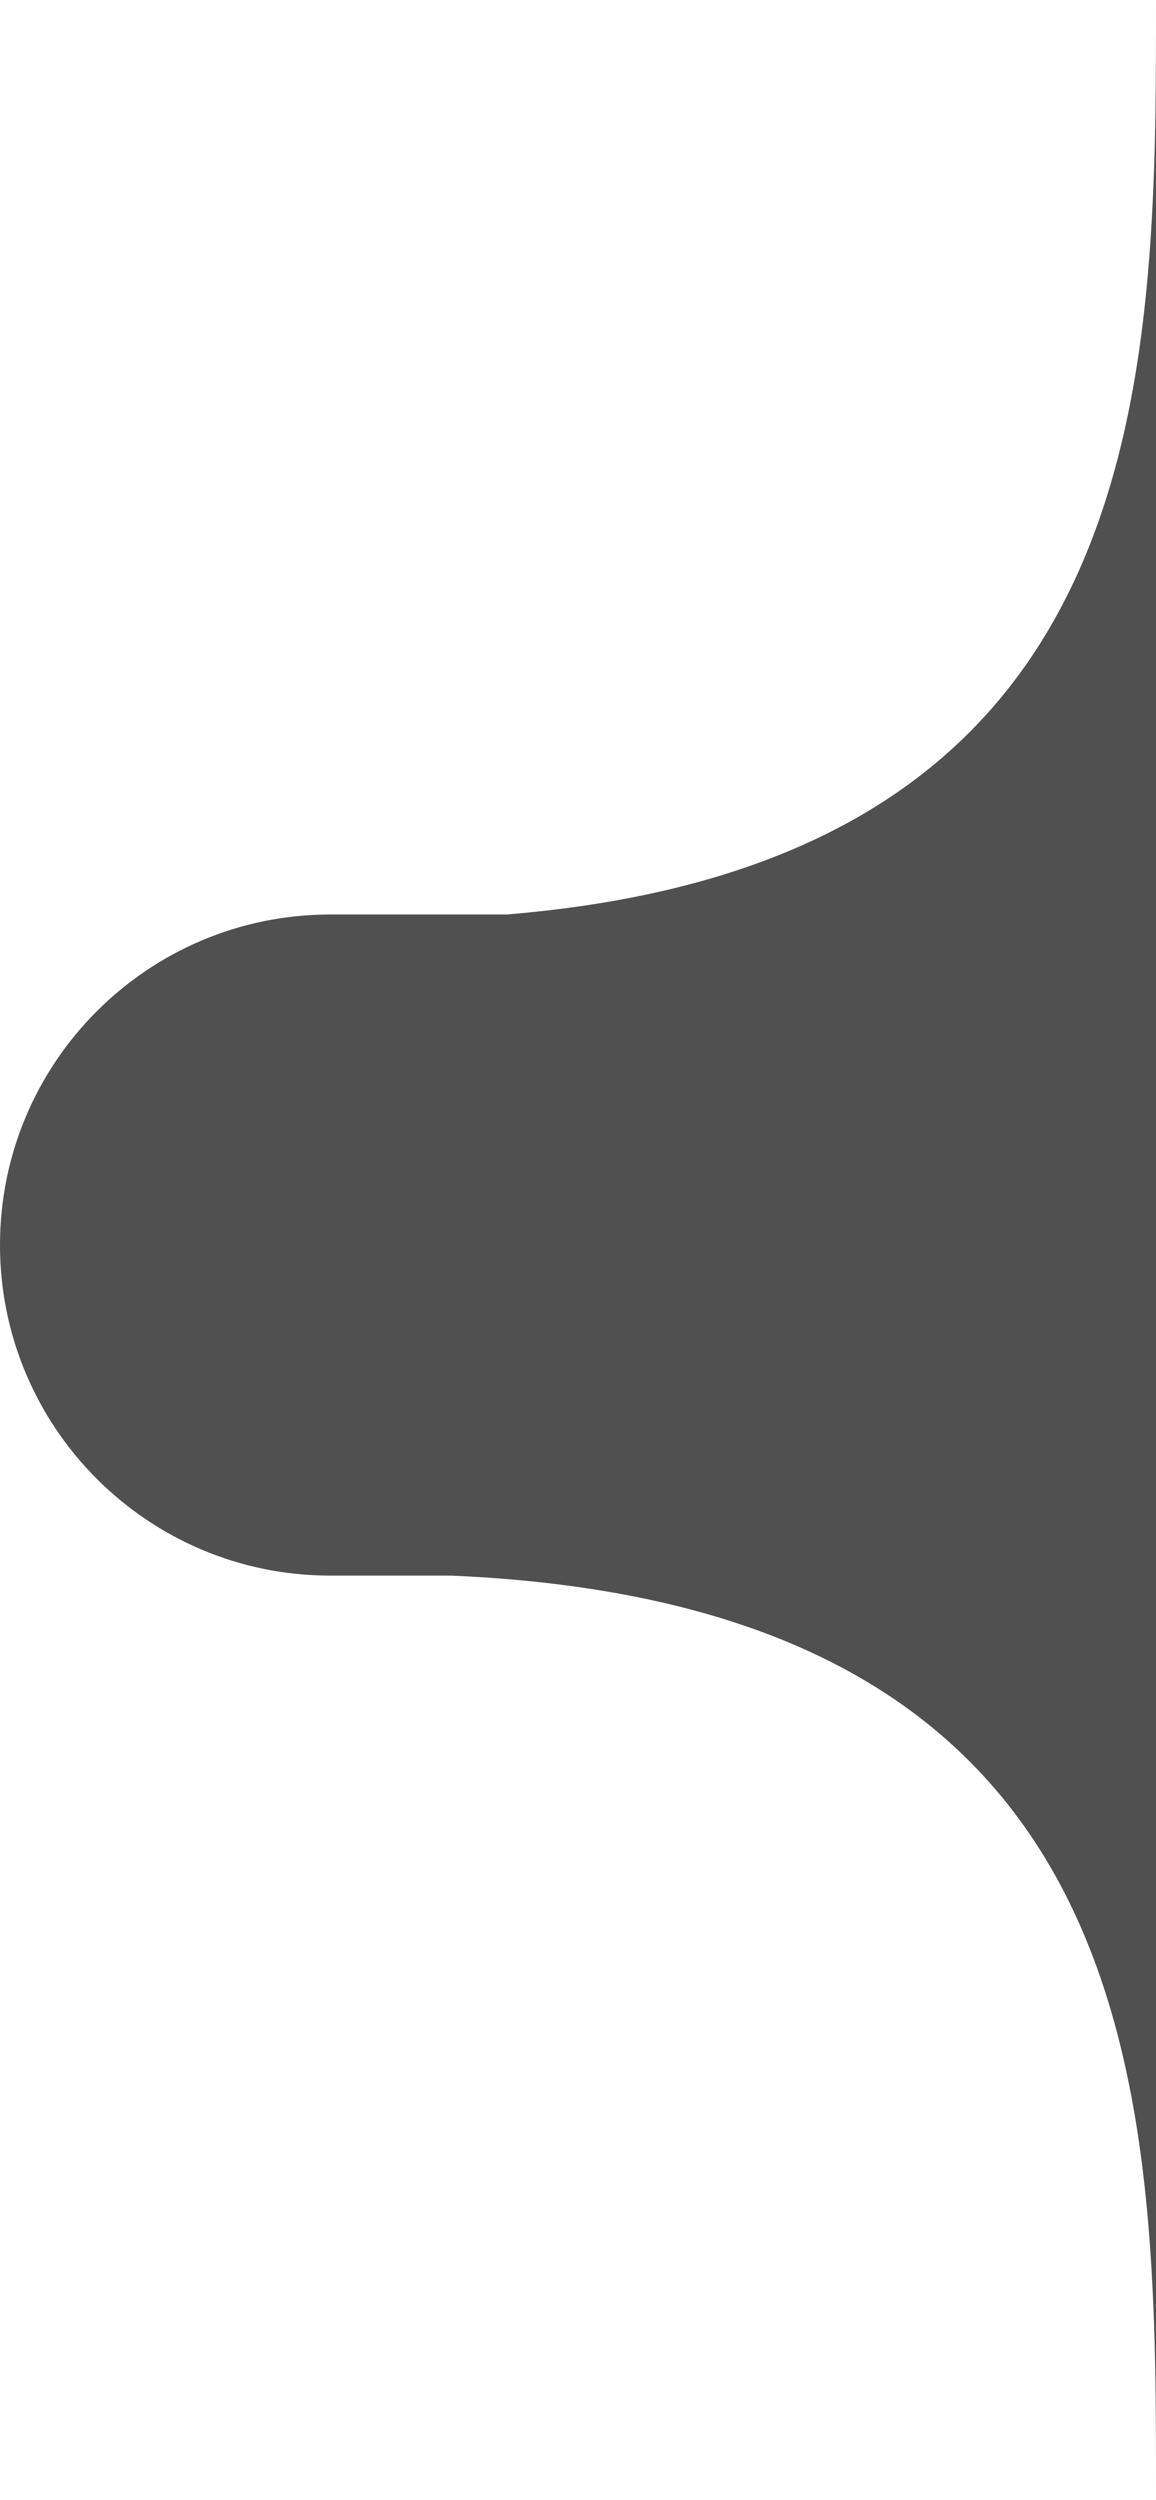 <svg width="56" height="121" viewBox="0 0 56 121" fill="none" xmlns="http://www.w3.org/2000/svg">
<path fill-rule="evenodd" clip-rule="evenodd" d="M56 0C56 18.39 56 41.672 24.546 44.263H16C7.163 44.263 0 51.426 0 60.263C0 69.099 7.163 76.263 16 76.263H21.866C56 77.73 56 101.794 56 120.692V76.263V76.192V44.5V44.263V0Z" fill="#505050"/>
</svg>
